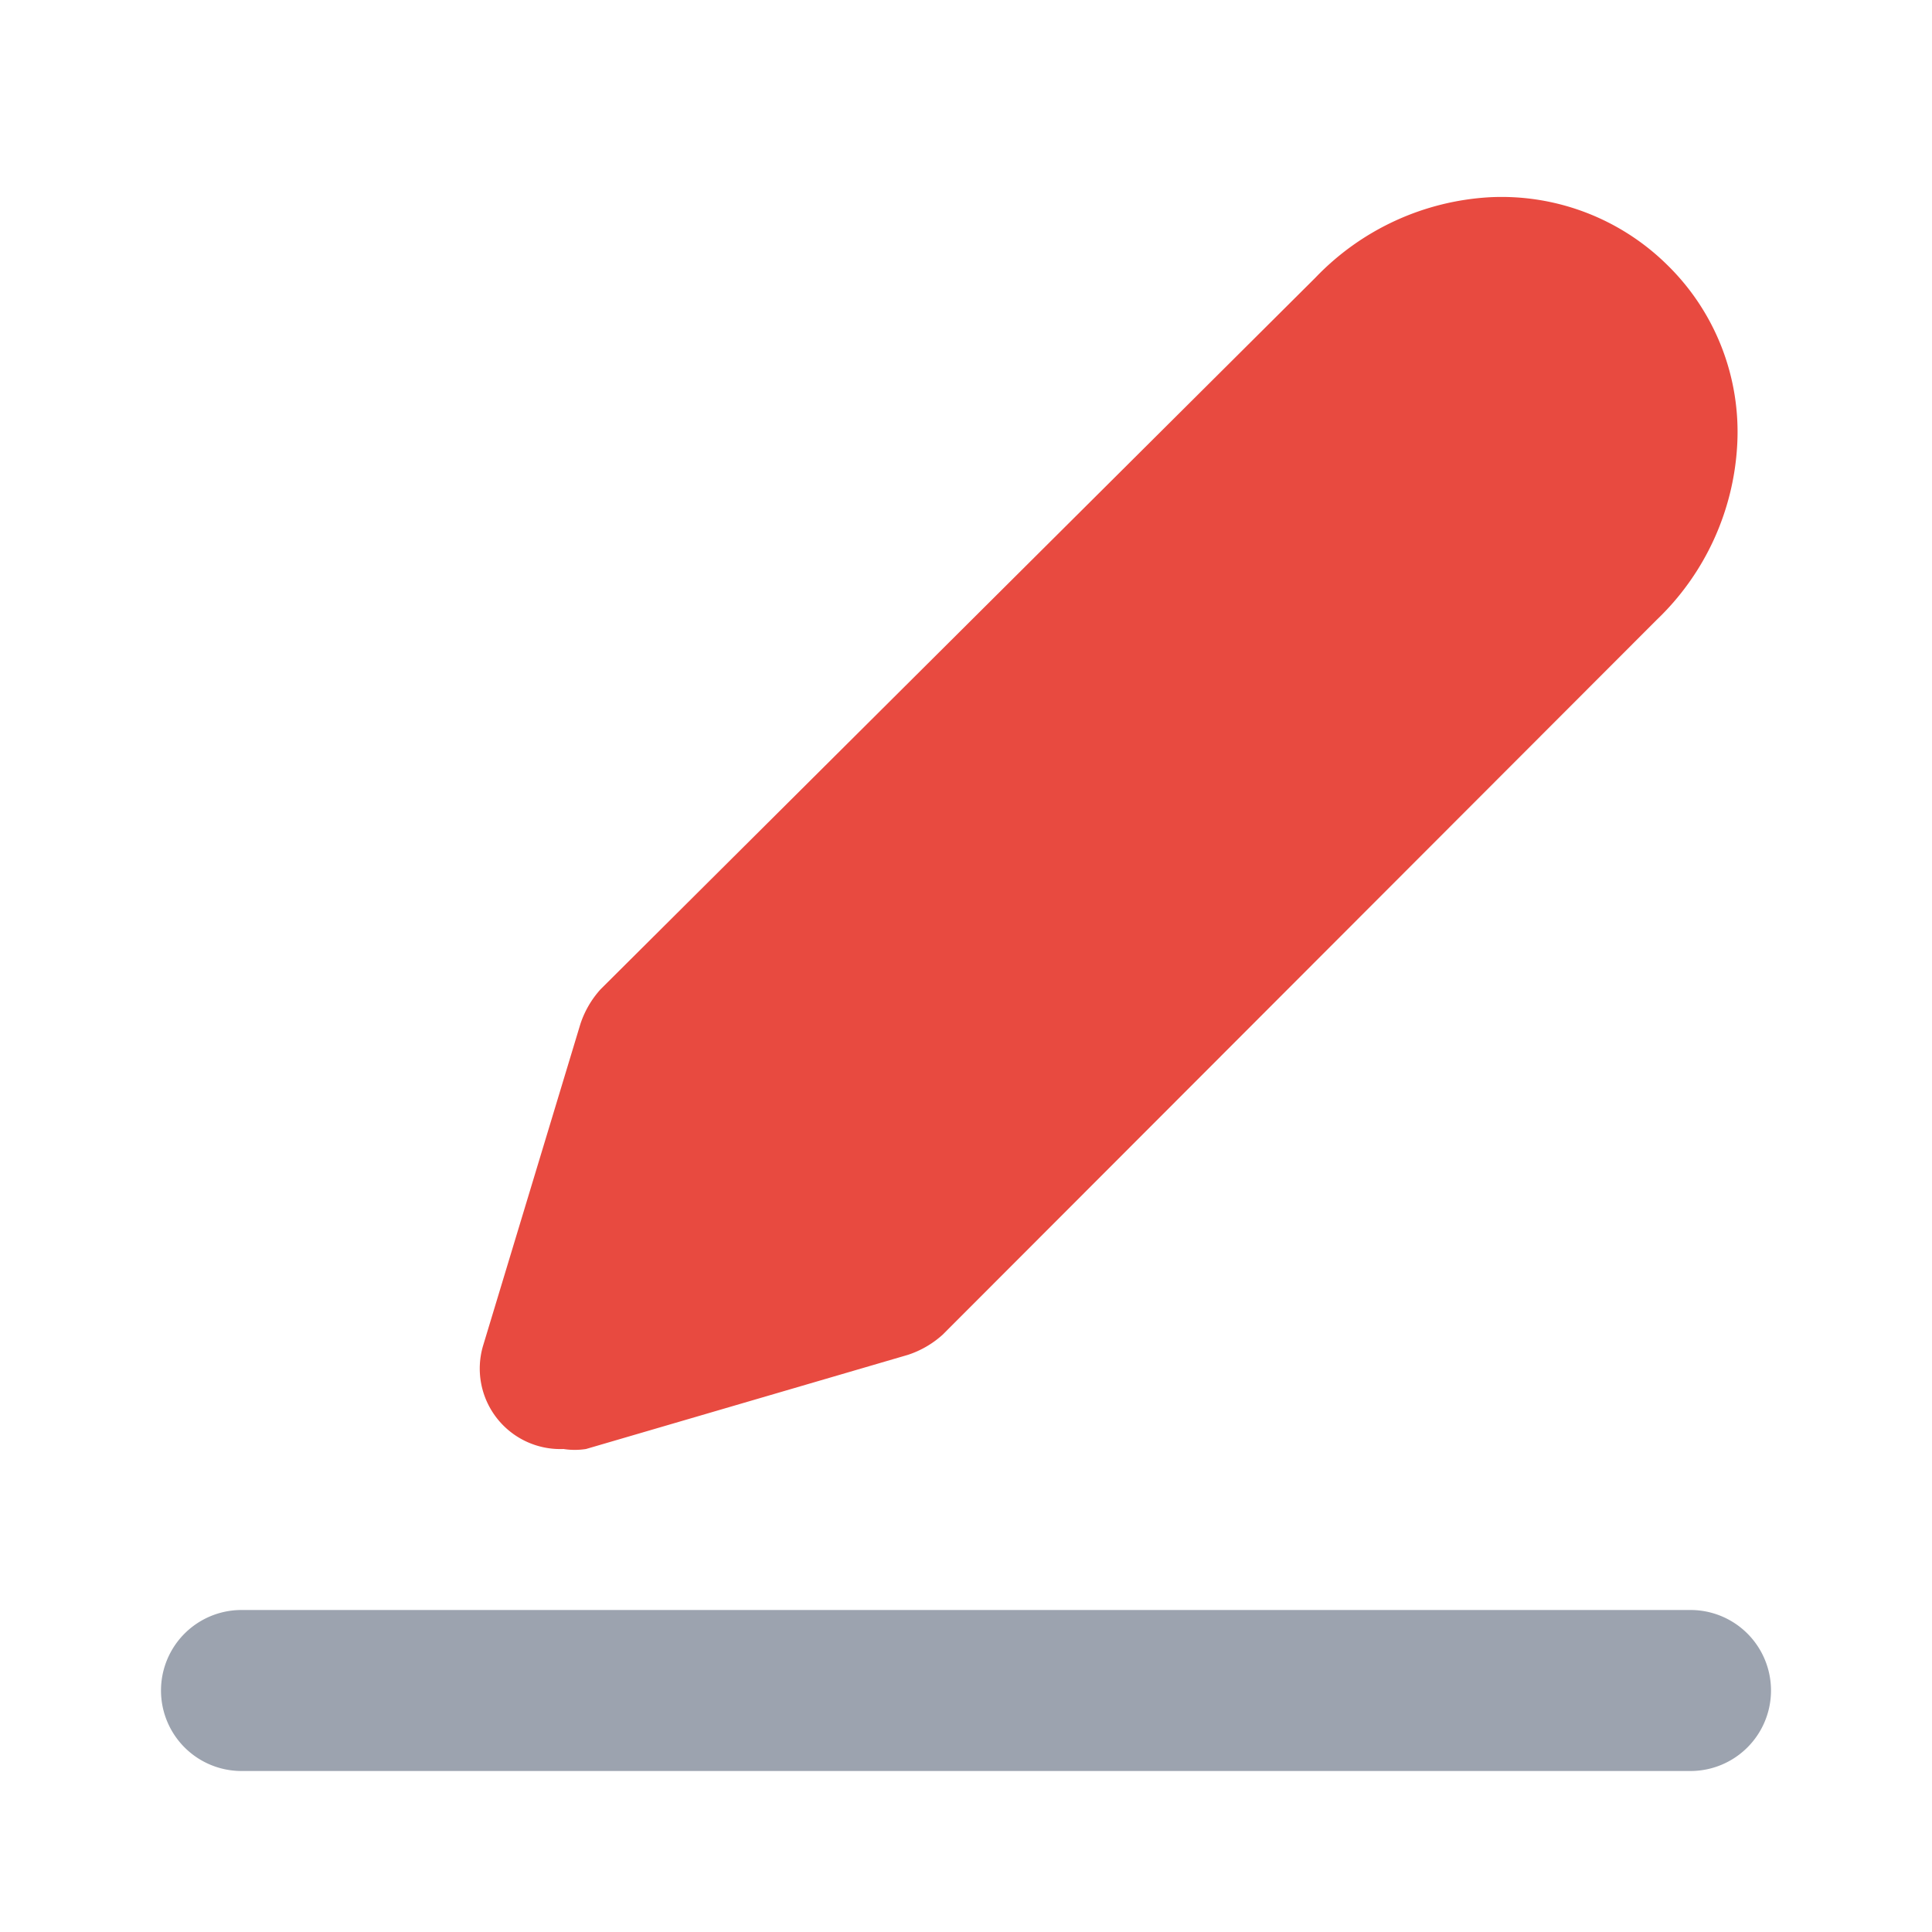 <svg fill="#9ca3af" width="800" height="800" viewBox="0 0 24 24" data-name="Flat Color" xmlns="http://www.w3.org/2000/svg" class="icon flat-color"><path d="M21 22H3a1 1 0 0 1 0-2h18a1 1 0 0 1 0 2" style="fill:#9ca3af"/><path d="M20.71 3.29a2.93 2.93 0 0 0-2.2-.84 3.25 3.25 0 0 0-2.17 1l-8.88 8.84a1.2 1.2 0 0 0-.25.43l-1.21 4A1 1 0 0 0 7 18a.9.9 0 0 0 .28 0l4-1.17a1.2 1.2 0 0 0 .43-.25l8.87-8.88a3.25 3.25 0 0 0 1-2.17 2.9 2.9 0 0 0-.87-2.24" style="fill:#e84a40"/></svg>